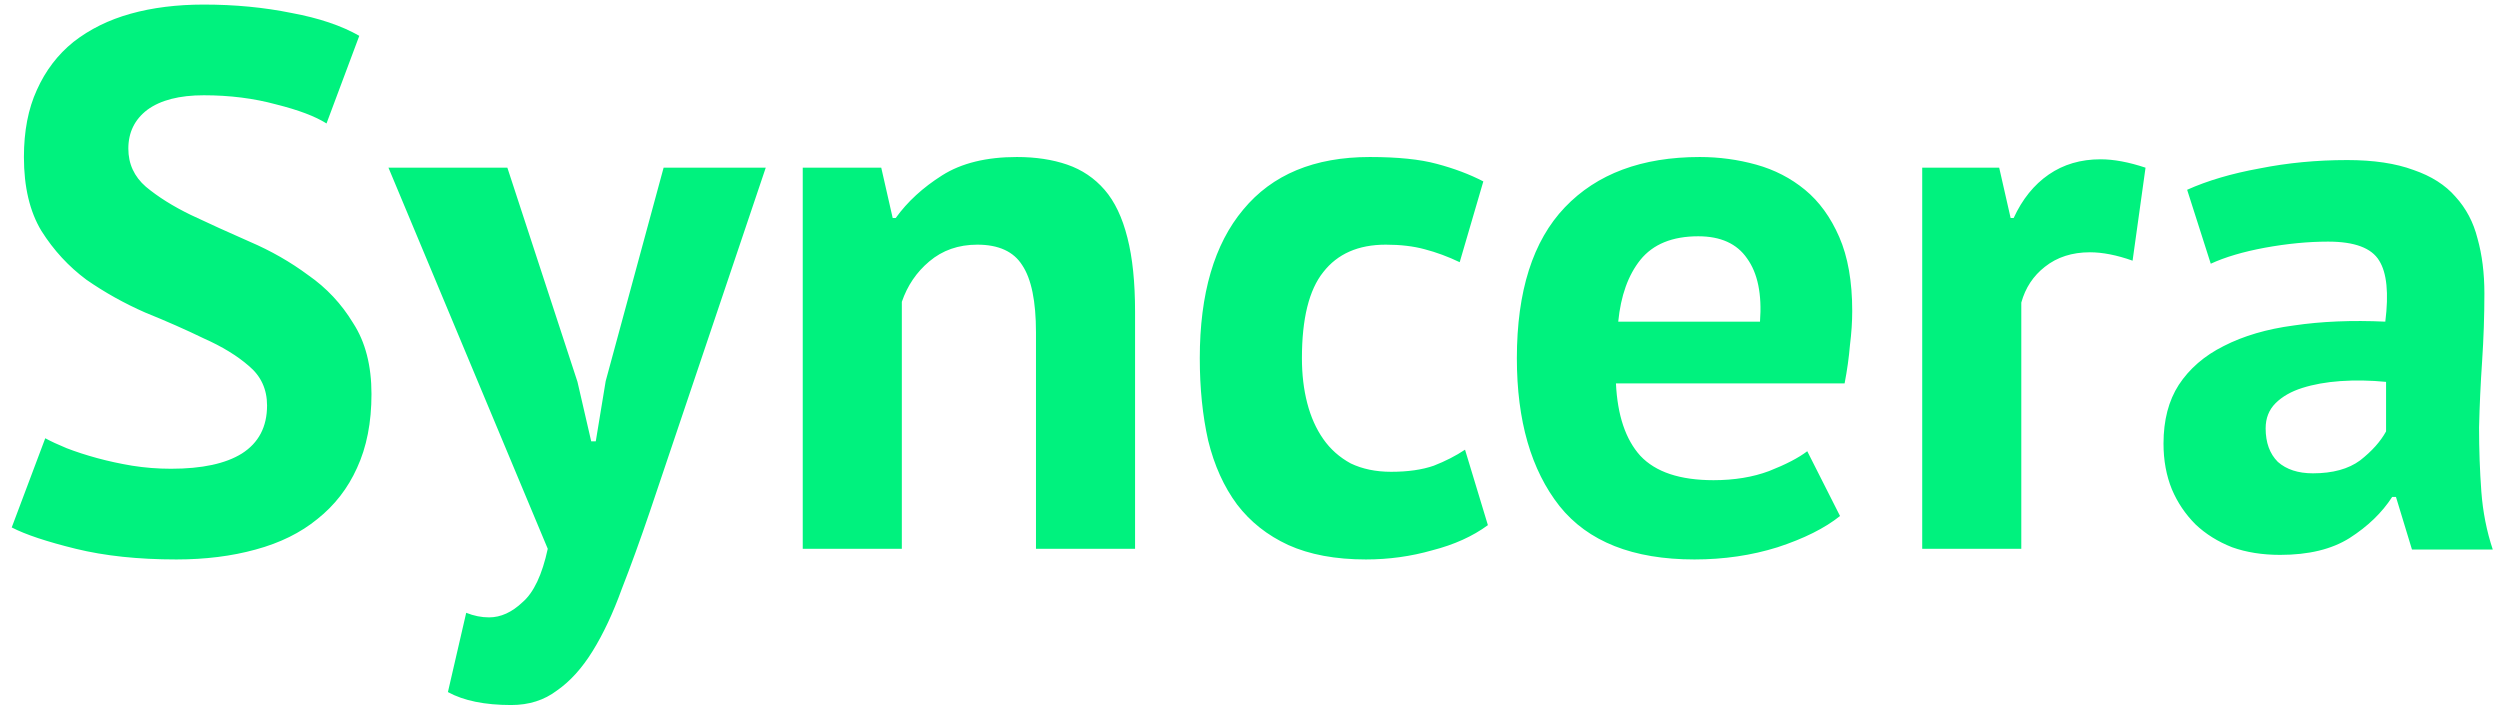 <svg width="164" height="47" viewBox="0 0 164 47" fill="none" xmlns="http://www.w3.org/2000/svg">
<path d="M17.519 26.6C17.519 25.533 17.119 24.667 16.319 24C15.552 23.333 14.569 22.733 13.369 22.2C12.202 21.633 10.919 21.067 9.519 20.5C8.152 19.9 6.869 19.183 5.669 18.35C4.502 17.483 3.519 16.417 2.719 15.15C1.952 13.883 1.569 12.267 1.569 10.3C1.569 8.6 1.852 7.133 2.419 5.9C2.986 4.633 3.786 3.583 4.819 2.75C5.886 1.917 7.136 1.3 8.569 0.9C10.002 0.5 11.602 0.3 13.369 0.3C15.402 0.3 17.319 0.483 19.119 0.85C20.919 1.183 22.402 1.683 23.569 2.35L21.419 8.1C20.686 7.633 19.586 7.217 18.119 6.85C16.652 6.45 15.069 6.25 13.369 6.25C11.769 6.25 10.536 6.567 9.669 7.2C8.836 7.833 8.419 8.683 8.419 9.75C8.419 10.75 8.802 11.583 9.569 12.25C10.369 12.917 11.352 13.533 12.519 14.1C13.719 14.667 15.002 15.25 16.369 15.85C17.769 16.45 19.052 17.183 20.219 18.05C21.419 18.883 22.402 19.933 23.169 21.2C23.969 22.433 24.369 23.983 24.369 25.85C24.369 27.717 24.052 29.333 23.419 30.7C22.819 32.033 21.952 33.15 20.819 34.05C19.719 34.95 18.369 35.617 16.769 36.05C15.202 36.483 13.469 36.7 11.569 36.7C9.069 36.7 6.869 36.467 4.969 36C3.069 35.533 1.669 35.067 0.769 34.6L2.969 28.75C3.336 28.95 3.802 29.167 4.369 29.4C4.969 29.633 5.636 29.85 6.369 30.05C7.102 30.25 7.869 30.417 8.669 30.55C9.502 30.683 10.352 30.75 11.219 30.75C13.252 30.75 14.802 30.417 15.869 29.75C16.969 29.05 17.519 28 17.519 26.6ZM37.883 25.05L38.783 28.95H39.083L39.733 25L43.533 11H50.233L42.633 33.55C41.999 35.417 41.383 37.117 40.783 38.65C40.216 40.217 39.583 41.567 38.883 42.7C38.183 43.833 37.399 44.7 36.533 45.3C35.699 45.933 34.699 46.25 33.533 46.25C31.799 46.25 30.416 45.967 29.383 45.4L30.583 40.2C31.083 40.4 31.583 40.5 32.083 40.5C32.849 40.5 33.583 40.167 34.283 39.5C35.016 38.867 35.566 37.7 35.933 36L25.483 11H33.283L37.883 25.05ZM67.96 36V21.8C67.96 19.767 67.66 18.3 67.06 17.4C66.493 16.5 65.51 16.05 64.11 16.05C62.876 16.05 61.826 16.417 60.96 17.15C60.126 17.85 59.526 18.733 59.16 19.8V36H52.66V11H57.81L58.56 14.3H58.76C59.526 13.233 60.543 12.3 61.81 11.5C63.076 10.7 64.71 10.3 66.71 10.3C67.943 10.3 69.043 10.467 70.01 10.8C70.976 11.133 71.793 11.683 72.46 12.45C73.126 13.217 73.626 14.267 73.96 15.6C74.293 16.9 74.46 18.517 74.46 20.45V36H67.96ZM97.606 34.45C96.606 35.183 95.389 35.733 93.956 36.1C92.556 36.5 91.106 36.7 89.606 36.7C87.606 36.7 85.906 36.383 84.506 35.75C83.139 35.117 82.022 34.233 81.156 33.1C80.289 31.933 79.656 30.533 79.256 28.9C78.889 27.267 78.706 25.467 78.706 23.5C78.706 19.267 79.656 16.017 81.556 13.75C83.456 11.45 86.222 10.3 89.856 10.3C91.689 10.3 93.156 10.45 94.256 10.75C95.389 11.05 96.406 11.433 97.306 11.9L95.756 17.2C94.989 16.833 94.222 16.55 93.456 16.35C92.722 16.15 91.872 16.05 90.906 16.05C89.106 16.05 87.739 16.65 86.806 17.85C85.872 19.017 85.406 20.9 85.406 23.5C85.406 24.567 85.522 25.55 85.756 26.45C85.989 27.35 86.339 28.133 86.806 28.8C87.272 29.467 87.872 30 88.606 30.4C89.372 30.767 90.256 30.95 91.256 30.95C92.356 30.95 93.289 30.817 94.056 30.55C94.822 30.25 95.506 29.9 96.106 29.5L97.606 34.45ZM120.706 33.85C119.706 34.65 118.34 35.333 116.606 35.9C114.906 36.433 113.09 36.7 111.156 36.7C107.123 36.7 104.173 35.533 102.306 33.2C100.44 30.833 99.506 27.6 99.506 23.5C99.506 19.1 100.556 15.8 102.656 13.6C104.756 11.4 107.706 10.3 111.506 10.3C112.773 10.3 114.006 10.467 115.206 10.8C116.406 11.133 117.473 11.683 118.406 12.45C119.34 13.217 120.09 14.25 120.656 15.55C121.223 16.85 121.506 18.467 121.506 20.4C121.506 21.1 121.456 21.85 121.356 22.65C121.29 23.45 121.173 24.283 121.006 25.15H106.006C106.106 27.25 106.64 28.833 107.606 29.9C108.606 30.967 110.206 31.5 112.406 31.5C113.773 31.5 114.99 31.3 116.056 30.9C117.156 30.467 117.99 30.033 118.556 29.6L120.706 33.85ZM111.406 15.5C109.706 15.5 108.44 16.017 107.606 17.05C106.806 18.05 106.323 19.4 106.156 21.1H115.456C115.59 19.3 115.306 17.917 114.606 16.95C113.94 15.983 112.873 15.5 111.406 15.5ZM139.897 17.1C138.864 16.733 137.93 16.55 137.097 16.55C135.93 16.55 134.947 16.867 134.147 17.5C133.38 18.1 132.864 18.883 132.597 19.85V36H126.097V11H131.147L131.897 14.3H132.097C132.664 13.067 133.43 12.117 134.397 11.45C135.364 10.783 136.497 10.45 137.797 10.45C138.664 10.45 139.647 10.633 140.747 11L139.897 17.1ZM143.476 12.45C144.81 11.85 146.393 11.383 148.226 11.05C150.06 10.683 151.976 10.5 153.976 10.5C155.71 10.5 157.16 10.717 158.326 11.15C159.493 11.55 160.41 12.133 161.076 12.9C161.776 13.667 162.26 14.583 162.526 15.65C162.826 16.717 162.976 17.917 162.976 19.25C162.976 20.717 162.926 22.2 162.826 23.7C162.726 25.167 162.66 26.617 162.626 28.05C162.626 29.483 162.676 30.883 162.776 32.25C162.876 33.583 163.126 34.85 163.526 36.05H158.226L157.176 32.6H156.926C156.26 33.633 155.326 34.533 154.126 35.3C152.96 36.033 151.443 36.4 149.576 36.4C148.41 36.4 147.36 36.233 146.426 35.9C145.493 35.533 144.693 35.033 144.026 34.4C143.36 33.733 142.843 32.967 142.476 32.1C142.11 31.2 141.926 30.2 141.926 29.1C141.926 27.567 142.26 26.283 142.926 25.25C143.626 24.183 144.61 23.333 145.876 22.7C147.176 22.033 148.71 21.583 150.476 21.35C152.276 21.083 154.276 21 156.476 21.1C156.71 19.233 156.576 17.9 156.076 17.1C155.576 16.267 154.46 15.85 152.726 15.85C151.426 15.85 150.043 15.983 148.576 16.25C147.143 16.517 145.96 16.867 145.026 17.3L143.476 12.45ZM151.726 31.05C153.026 31.05 154.06 30.767 154.826 30.2C155.593 29.6 156.16 28.967 156.526 28.3V25.05C155.493 24.95 154.493 24.933 153.526 25C152.593 25.067 151.76 25.217 151.026 25.45C150.293 25.683 149.71 26.017 149.276 26.45C148.843 26.883 148.626 27.433 148.626 28.1C148.626 29.033 148.893 29.767 149.426 30.3C149.993 30.8 150.76 31.05 151.726 31.05Z" fill="#00F27E"/>
</svg>
